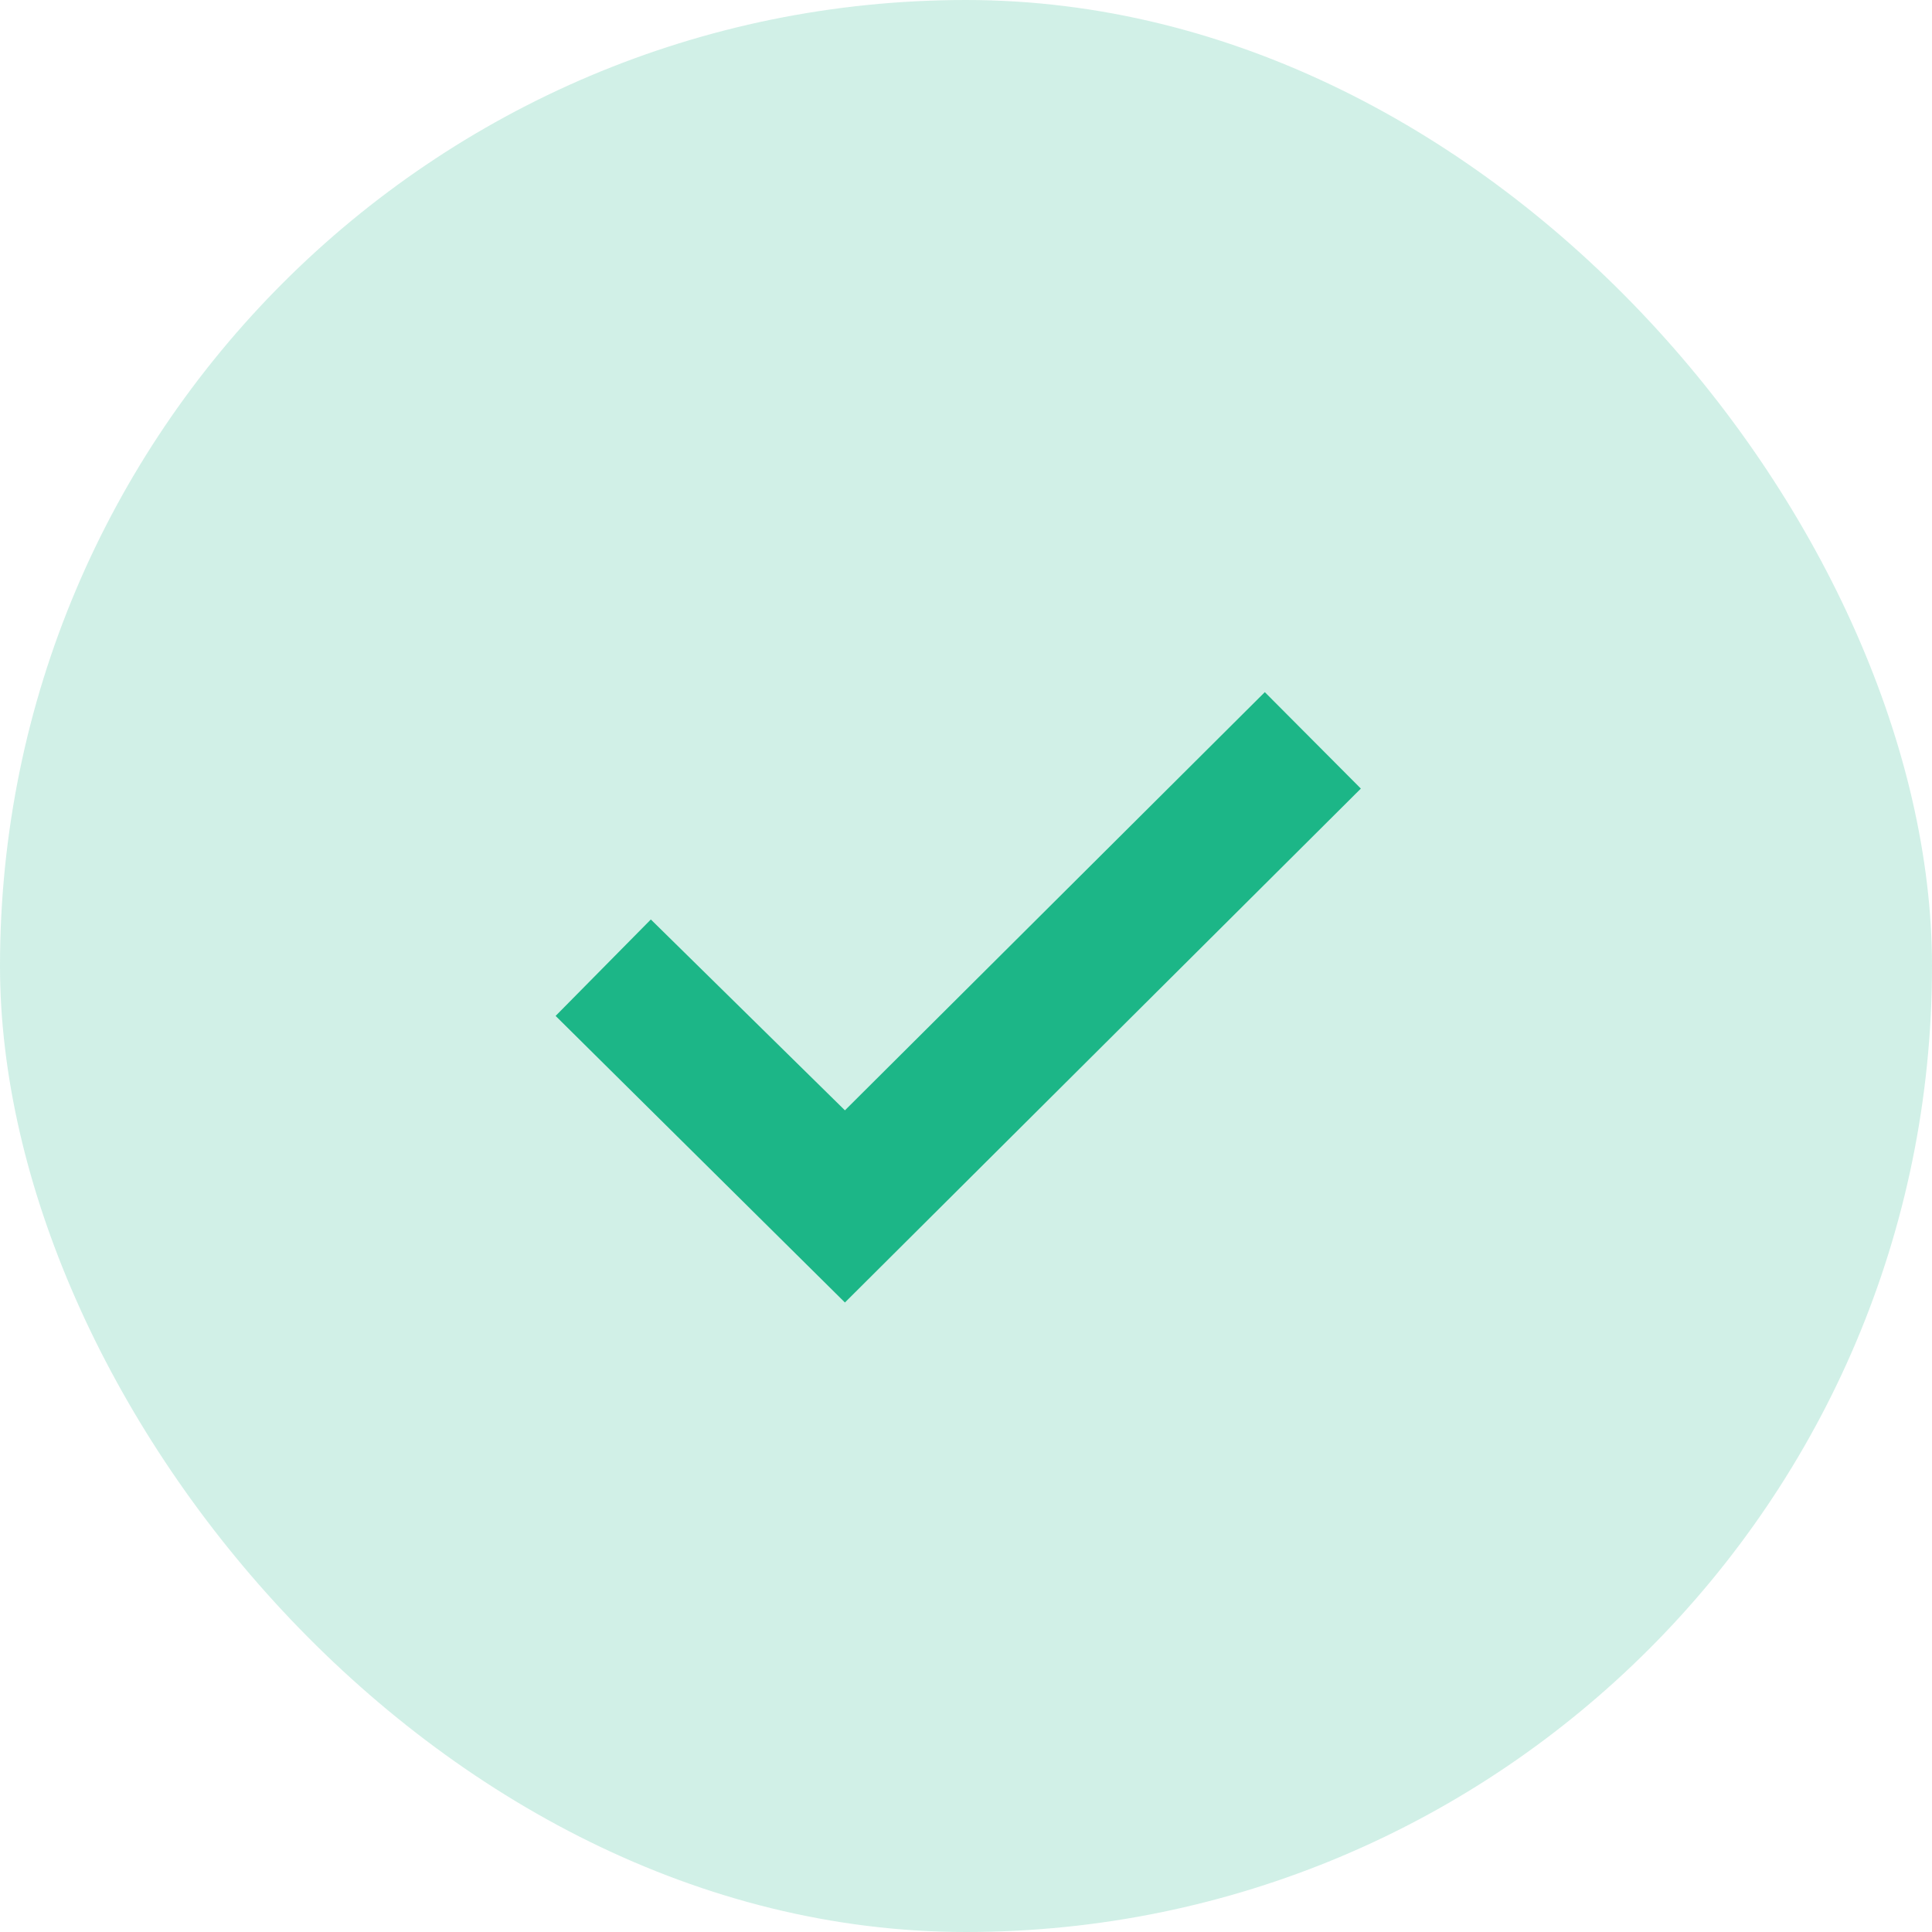 <svg width="24" height="24" viewBox="0 0 24 24" fill="none" xmlns="http://www.w3.org/2000/svg">
<rect width="24" height="24" rx="12" fill="#1CB687" fill-opacity="0.2"/>
<path d="M6.902 12.62L8.085 11.422L10.496 13.793L15.712 8.598L16.905 9.796L10.496 16.18L6.902 12.62Z" fill="#1CB687"/>
</svg>
